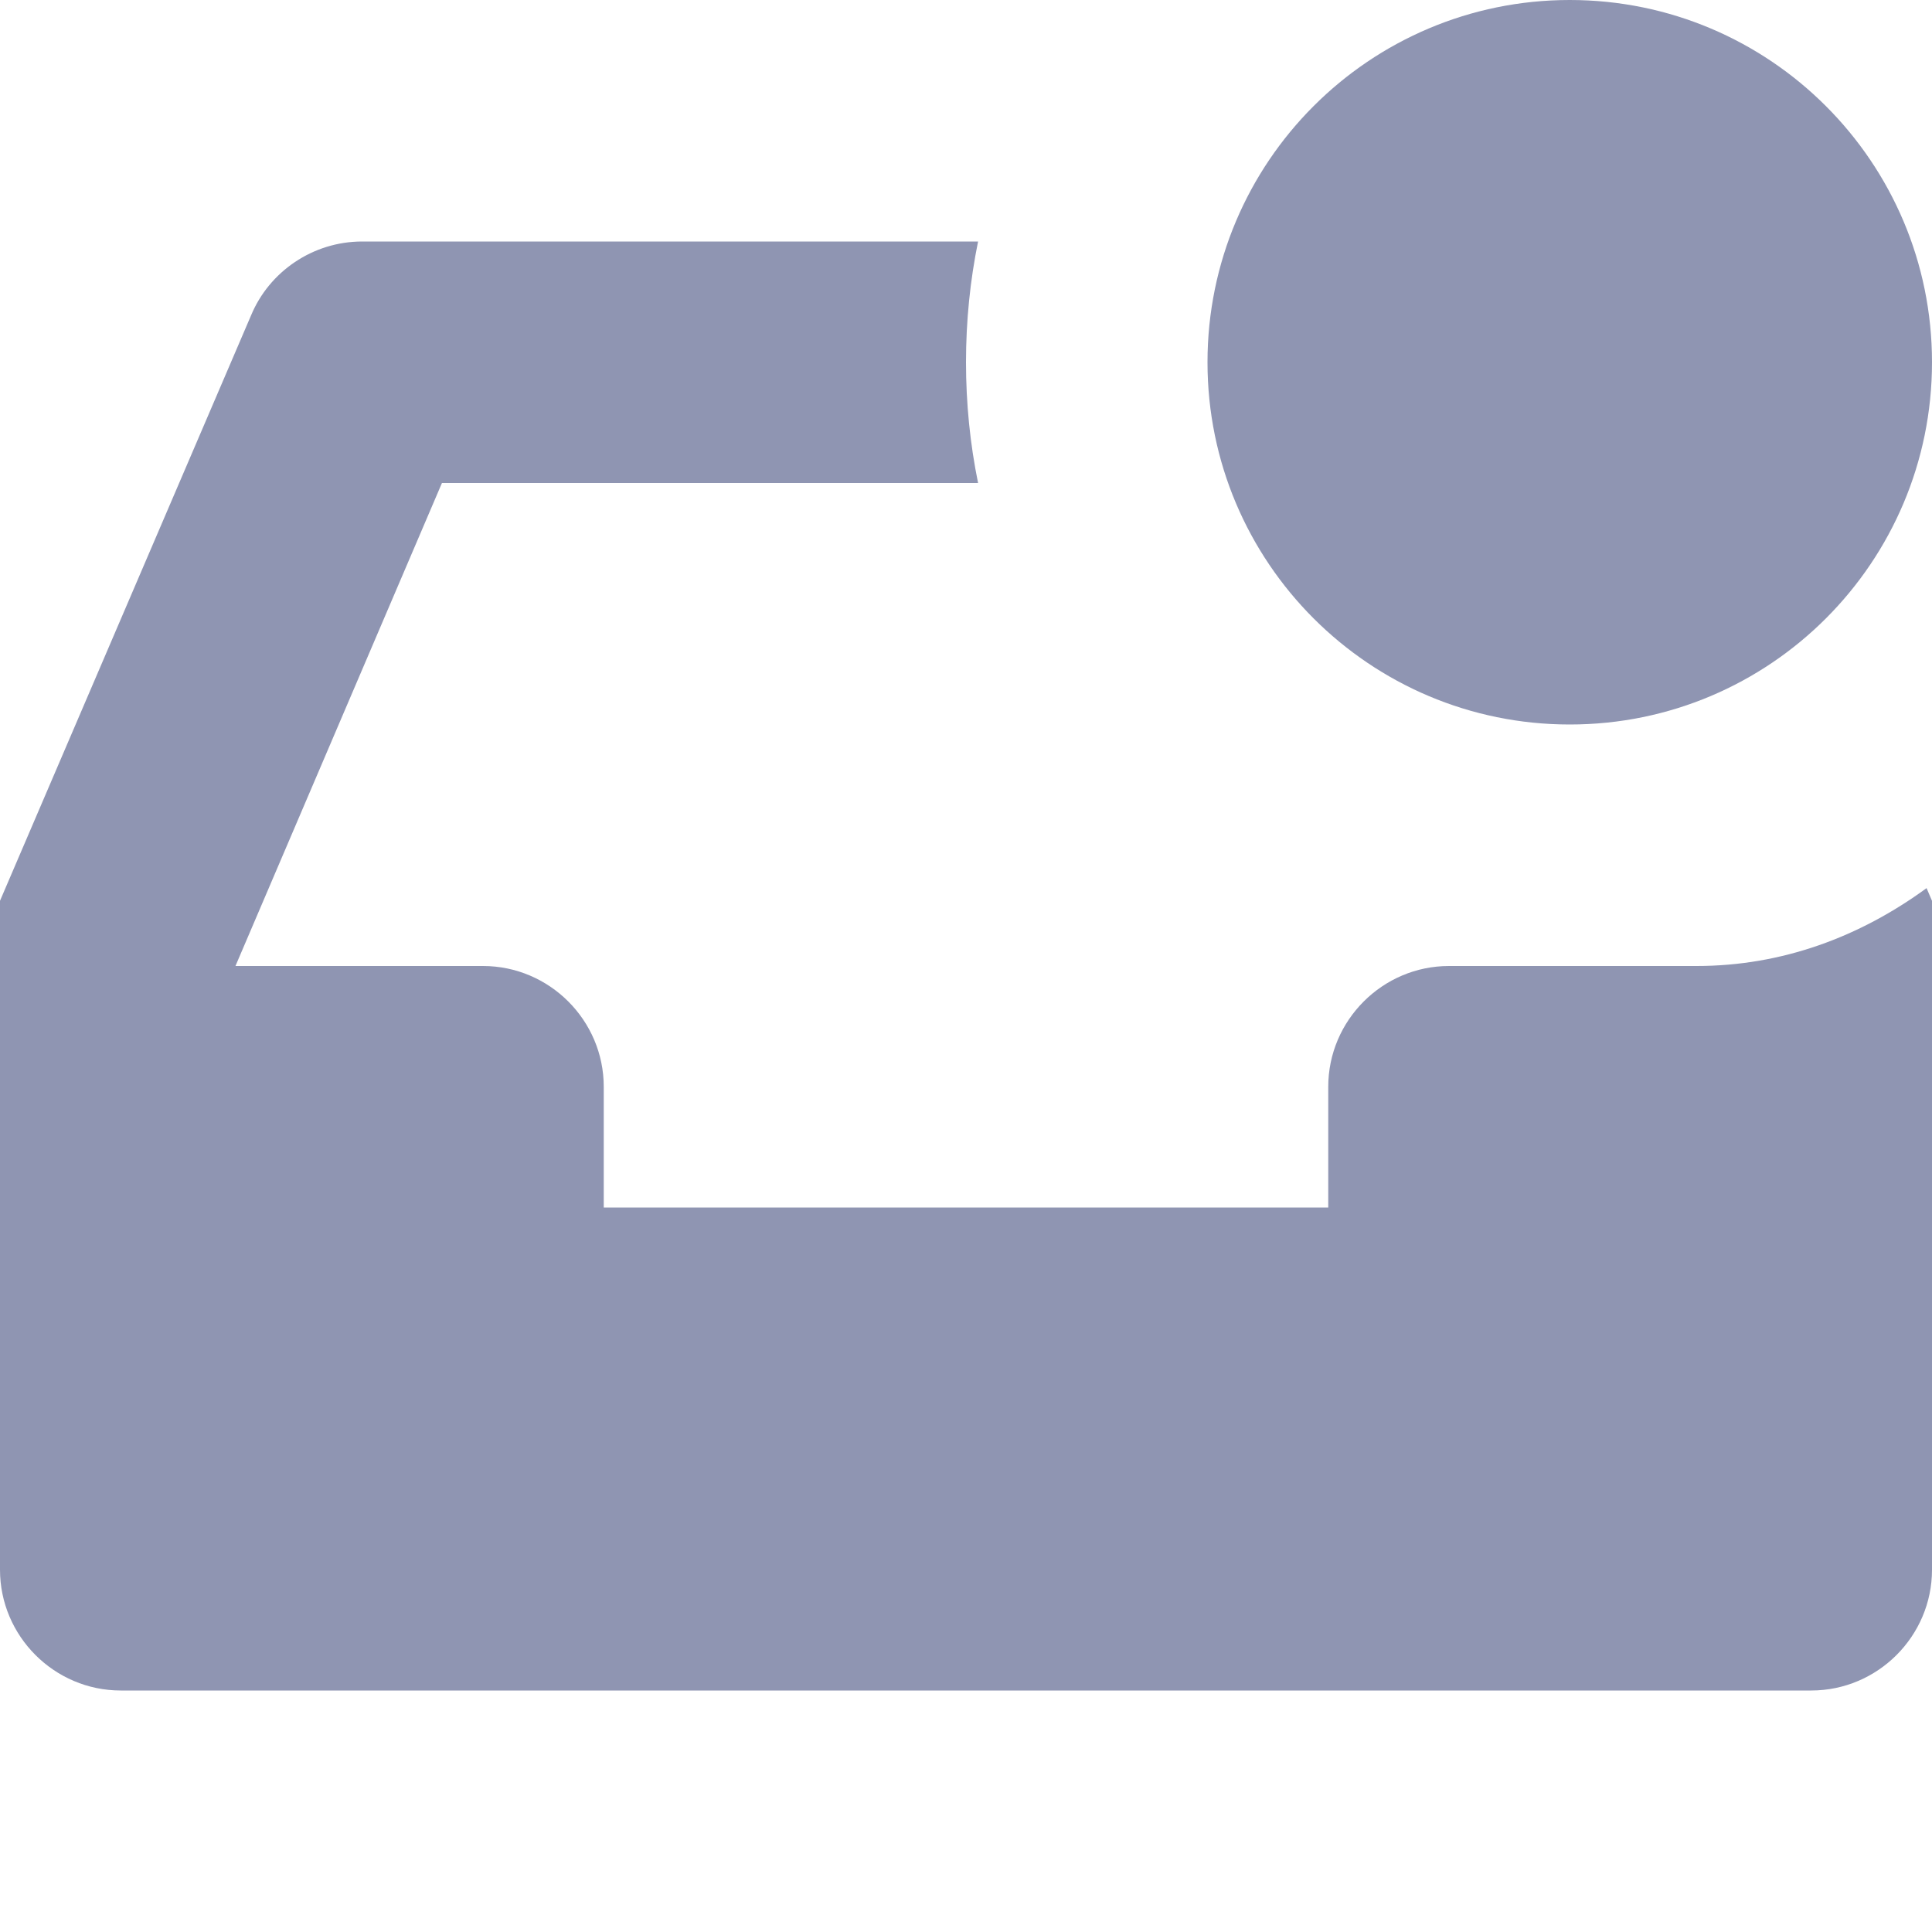 <svg width="16" height="16" viewBox="0 0 16 16" fill="none" xmlns="http://www.w3.org/2000/svg">
<path fill-rule="evenodd" clip-rule="evenodd" d="M8.1 2C8.034 2.323 8 2.658 8 3C8 3.342 8.034 3.677 8.1 4H3.66L1.95 8H4C4.55 8 5 8.45 5 9V10H11V9C11 8.45 11.45 8 12 8H13H14.05C14.758 8 15.402 7.759 15.955 7.355L16 7.46V13C16 13.55 15.55 14 15 14H1C0.45 14 0 13.55 0 13V7.46L2.08 2.61C2.23 2.25 2.59 2 3 2H8.1ZM13 6C11.343 6 10 4.657 10 3C10 1.343 11.343 0 13 0C14.657 0 16 1.343 16 3C16 4.657 14.657 6 13 6Z" fill="#8F95B2"/>
</svg>
